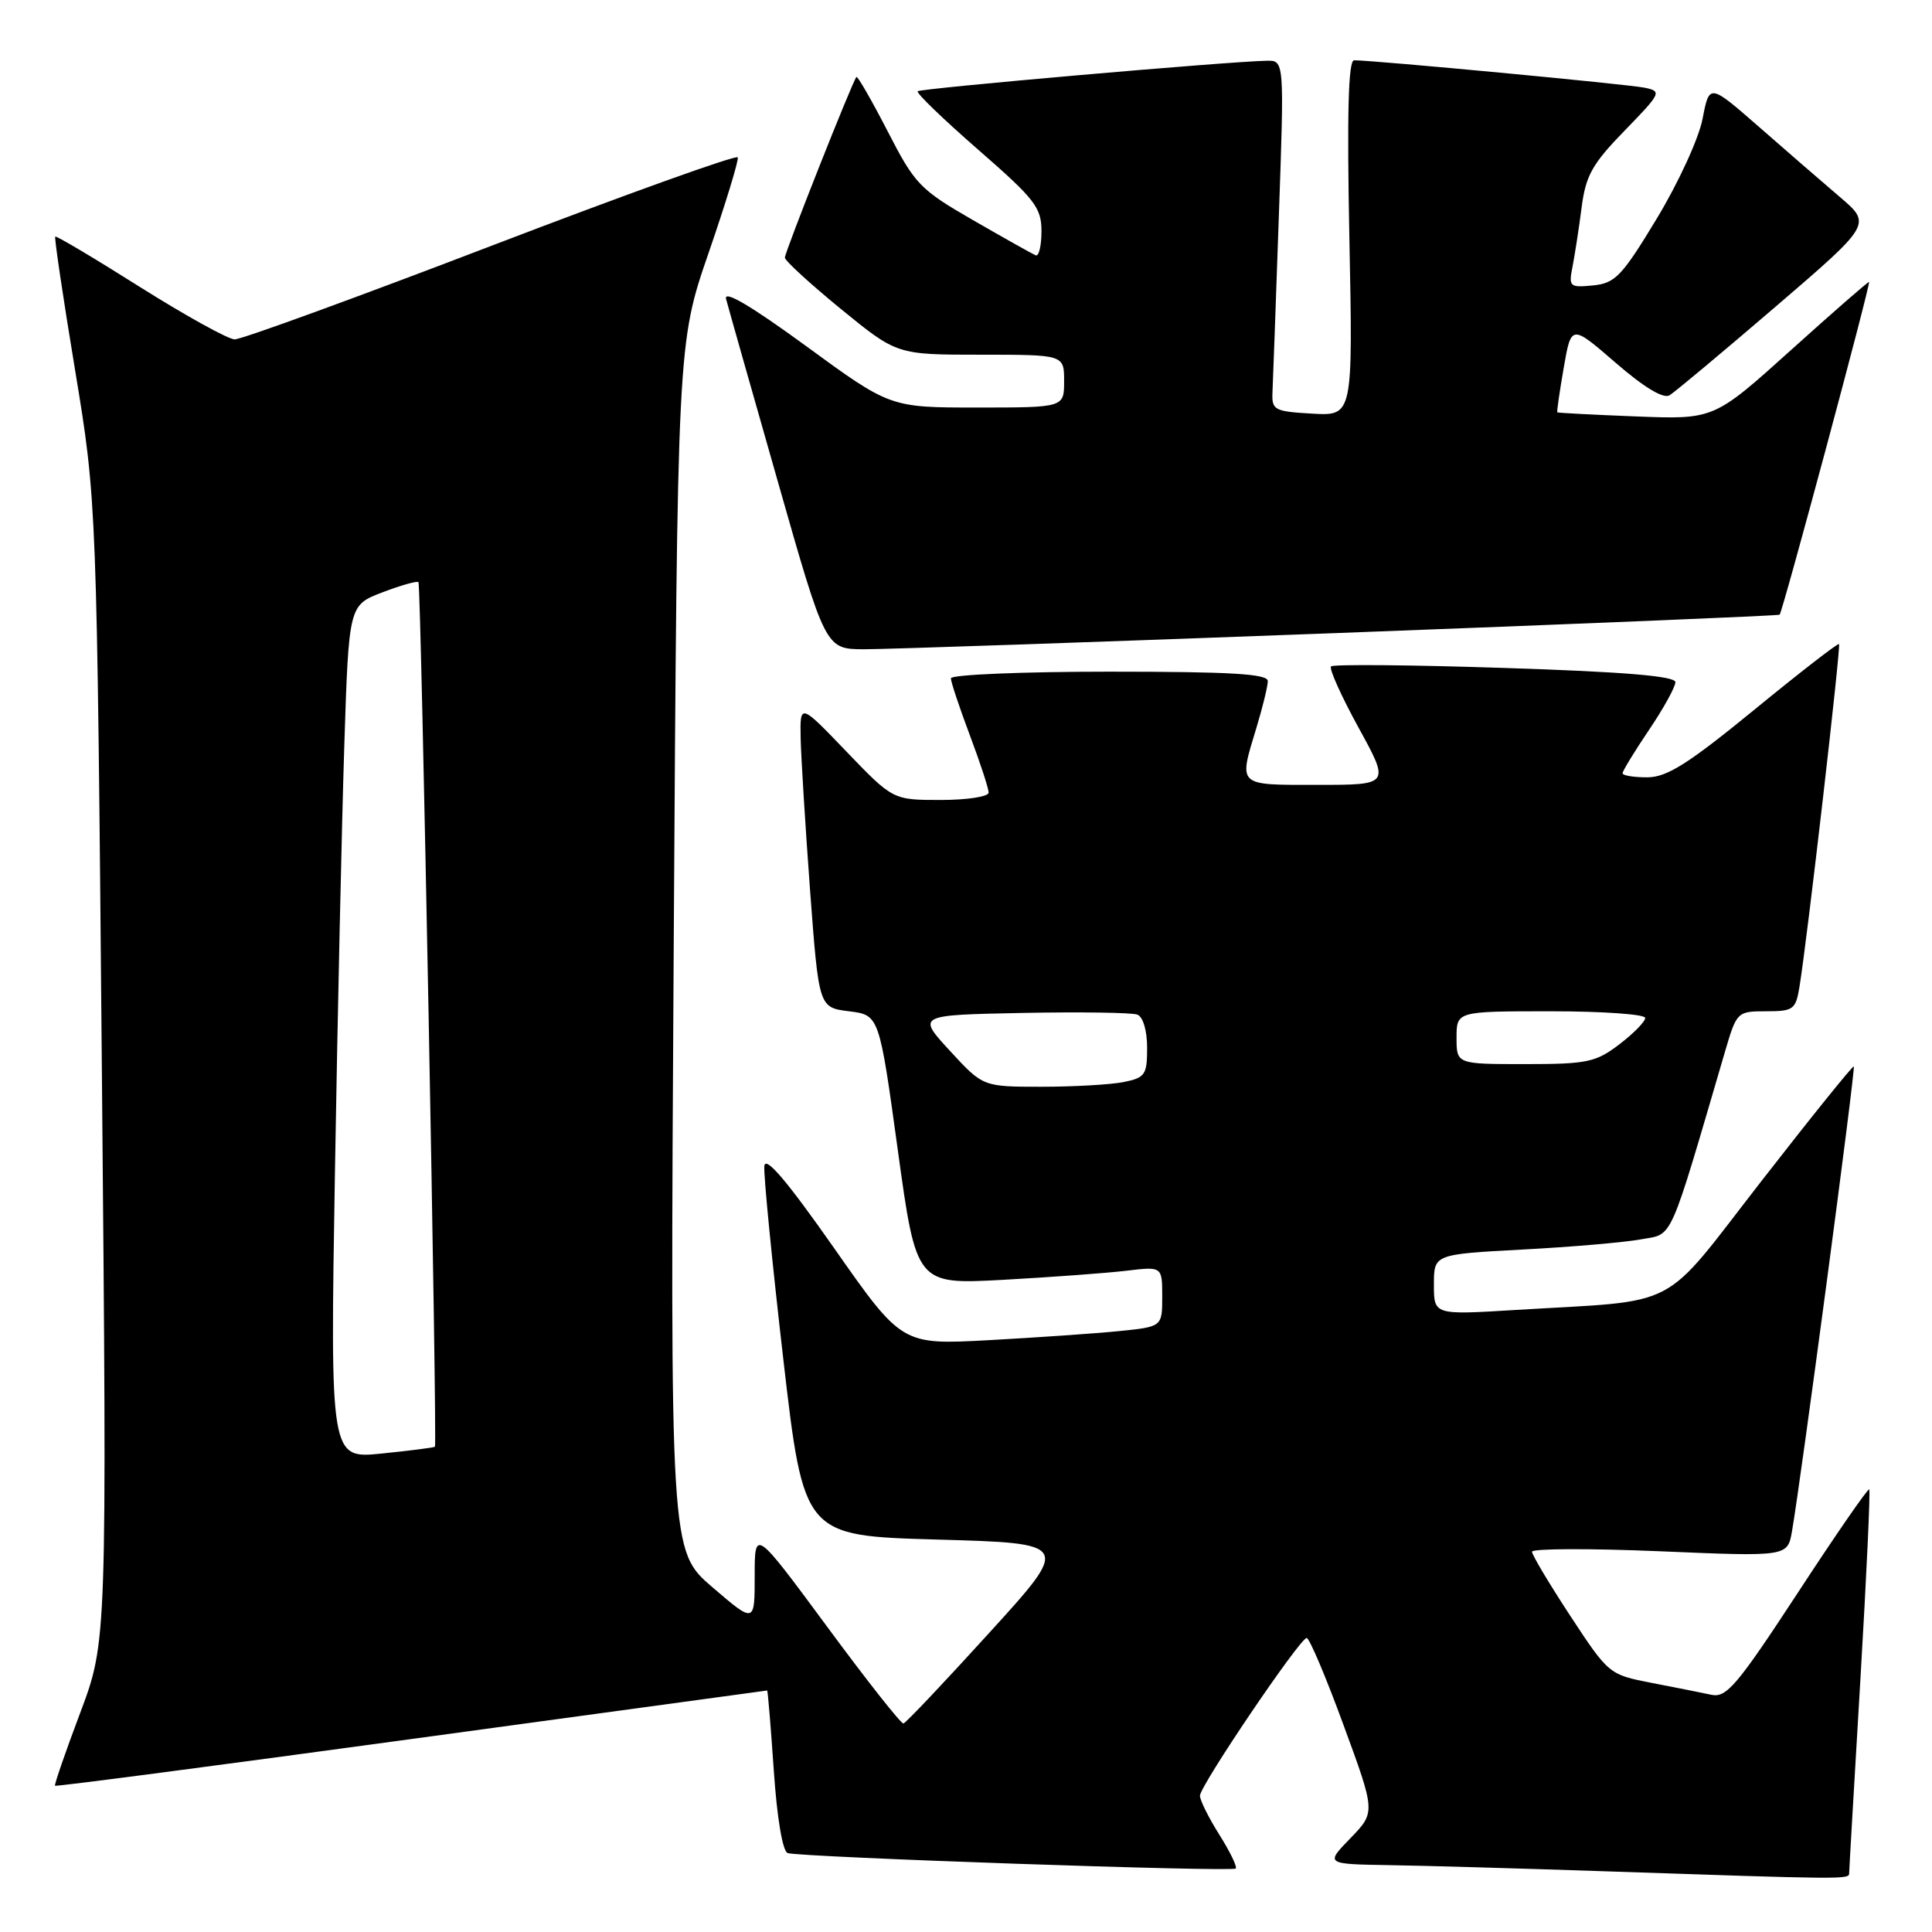 <?xml version="1.0" encoding="UTF-8" standalone="no"?>
<!DOCTYPE svg PUBLIC "-//W3C//DTD SVG 1.1//EN" "http://www.w3.org/Graphics/SVG/1.1/DTD/svg11.dtd" >
<svg xmlns="http://www.w3.org/2000/svg" xmlns:xlink="http://www.w3.org/1999/xlink" version="1.1" viewBox="0 0 256 256">
 <g >
 <path fill="currentColor"
d=" M 245.02 248.25 C 245.02 247.84 245.70 236.28 246.51 222.58 C 247.32 208.87 247.85 197.52 247.68 197.35 C 247.52 197.18 243.25 203.35 238.22 211.05 C 230.19 223.31 228.77 224.99 226.78 224.57 C 225.52 224.30 221.95 223.59 218.84 222.99 C 213.23 221.90 213.15 221.84 208.09 214.14 C 205.29 209.87 203.00 206.04 203.00 205.61 C 203.00 205.19 210.62 205.16 219.93 205.55 C 236.86 206.27 236.86 206.27 237.45 202.89 C 238.60 196.34 245.89 141.55 245.64 141.31 C 245.51 141.17 240.02 147.98 233.45 156.43 C 219.83 173.94 223.11 172.22 200.75 173.58 C 190.00 174.24 190.00 174.24 190.00 170.22 C 190.00 166.20 190.00 166.20 201.75 165.57 C 208.21 165.23 215.27 164.62 217.44 164.22 C 221.77 163.43 221.02 165.10 228.60 139.25 C 230.12 134.08 230.20 134.00 234.03 134.00 C 237.63 134.00 237.95 133.77 238.44 130.75 C 239.46 124.57 243.95 85.61 243.68 85.34 C 243.53 85.19 238.48 89.11 232.46 94.04 C 223.66 101.24 220.87 103.00 218.25 103.00 C 216.46 103.00 215.00 102.76 215.00 102.46 C 215.00 102.16 216.57 99.58 218.50 96.72 C 220.43 93.87 222.00 91.01 222.00 90.39 C 222.00 89.59 215.24 89.02 199.45 88.51 C 187.04 88.10 176.66 88.01 176.37 88.30 C 176.08 88.58 177.72 92.23 180.01 96.41 C 184.18 104.00 184.18 104.00 174.59 104.00 C 163.84 104.00 164.11 104.25 166.49 96.41 C 167.31 93.71 167.98 90.94 167.99 90.25 C 168.00 89.29 163.14 89.00 147.00 89.00 C 135.45 89.00 126.00 89.40 126.00 89.88 C 126.00 90.37 127.13 93.75 128.50 97.40 C 129.88 101.06 131.00 104.49 131.00 105.02 C 131.00 105.56 128.15 106.00 124.66 106.00 C 118.32 106.00 118.32 106.00 112.16 99.59 C 106.00 93.17 106.00 93.17 106.09 97.84 C 106.15 100.40 106.71 109.47 107.34 118.00 C 108.50 133.50 108.50 133.50 112.50 134.00 C 116.50 134.50 116.50 134.50 118.96 152.36 C 121.42 170.21 121.42 170.21 132.96 169.58 C 139.31 169.23 146.64 168.69 149.25 168.38 C 154.00 167.81 154.00 167.81 154.00 171.81 C 154.00 175.80 154.00 175.80 148.25 176.38 C 145.09 176.70 137.32 177.23 131.00 177.58 C 119.50 178.20 119.50 178.20 110.50 165.35 C 104.29 156.49 101.43 153.12 101.28 154.50 C 101.16 155.60 102.29 167.07 103.78 180.00 C 106.50 203.50 106.50 203.50 124.19 204.00 C 141.88 204.50 141.88 204.50 131.07 216.37 C 125.13 222.91 120.02 228.31 119.71 228.37 C 119.40 228.44 114.84 222.66 109.58 215.52 C 100.00 202.55 100.00 202.55 100.00 208.83 C 100.00 215.12 100.00 215.12 94.39 210.31 C 88.79 205.50 88.79 205.50 89.27 125.50 C 89.76 45.50 89.76 45.50 93.89 33.52 C 96.16 26.94 97.90 21.23 97.76 20.85 C 97.62 20.47 82.92 25.75 65.09 32.58 C 47.27 39.41 31.97 44.99 31.09 44.97 C 30.22 44.95 24.57 41.82 18.53 38.02 C 12.50 34.21 7.45 31.21 7.32 31.35 C 7.18 31.49 8.36 39.45 9.95 49.05 C 12.83 66.50 12.83 66.50 13.50 142.00 C 14.18 217.50 14.18 217.50 10.63 226.95 C 8.67 232.15 7.17 236.50 7.29 236.62 C 7.41 236.75 28.66 233.96 54.51 230.43 C 80.35 226.90 101.57 224.01 101.65 224.00 C 101.74 224.00 102.13 228.76 102.53 234.58 C 102.96 240.92 103.70 245.31 104.37 245.54 C 106.00 246.09 163.26 248.07 163.74 247.59 C 163.96 247.37 162.99 245.36 161.57 243.11 C 160.16 240.87 159.00 238.55 159.00 237.94 C 159.00 236.63 172.22 217.09 173.14 217.04 C 173.49 217.02 175.69 222.20 178.02 228.57 C 182.27 240.13 182.27 240.13 178.94 243.57 C 175.61 247.00 175.61 247.00 184.05 247.14 C 188.70 247.21 201.50 247.58 212.50 247.95 C 244.26 249.03 245.00 249.04 245.02 248.25 Z  M 177.50 83.87 C 209.40 82.67 235.64 81.58 235.81 81.45 C 236.18 81.17 247.90 37.57 247.66 37.36 C 247.57 37.28 242.91 41.34 237.31 46.39 C 227.11 55.58 227.11 55.58 216.81 55.18 C 211.14 54.96 206.43 54.71 206.35 54.64 C 206.27 54.56 206.65 51.91 207.20 48.74 C 208.20 42.98 208.20 42.98 214.07 48.06 C 217.84 51.33 220.40 52.87 221.22 52.38 C 221.93 51.95 228.24 46.67 235.26 40.65 C 248.01 29.70 248.01 29.70 243.79 26.10 C 241.47 24.12 236.63 19.93 233.04 16.78 C 226.50 11.07 226.50 11.07 225.60 15.74 C 225.11 18.32 222.40 24.22 219.54 28.95 C 214.91 36.61 214.02 37.53 211.09 37.82 C 207.98 38.12 207.84 38.00 208.37 35.32 C 208.67 33.77 209.22 30.25 209.57 27.50 C 210.12 23.25 210.98 21.72 215.27 17.31 C 220.13 12.31 220.23 12.10 217.91 11.62 C 215.68 11.16 181.85 7.97 179.42 7.99 C 178.66 8.00 178.47 15.04 178.80 31.56 C 179.27 55.11 179.27 55.11 173.89 54.81 C 168.85 54.52 168.51 54.34 168.61 52.00 C 168.68 50.62 169.05 40.16 169.45 28.75 C 170.18 8.00 170.18 8.00 167.84 8.05 C 162.66 8.15 121.96 11.71 121.60 12.09 C 121.38 12.32 124.98 15.79 129.60 19.82 C 137.15 26.40 138.00 27.49 138.00 30.65 C 138.00 32.58 137.65 34.02 137.23 33.83 C 136.80 33.65 133.08 31.56 128.95 29.18 C 121.89 25.11 121.23 24.43 117.61 17.38 C 115.49 13.27 113.63 10.04 113.48 10.20 C 112.97 10.74 104.00 33.39 104.00 34.14 C 104.00 34.54 107.34 37.60 111.42 40.94 C 118.84 47.00 118.84 47.00 129.92 47.00 C 141.00 47.00 141.00 47.00 141.00 50.50 C 141.00 54.00 141.00 54.00 129.48 54.00 C 117.95 54.00 117.95 54.00 106.83 45.87 C 99.46 40.49 95.87 38.38 96.21 39.62 C 96.48 40.66 99.56 51.51 103.05 63.75 C 109.38 86.00 109.38 86.00 114.44 86.03 C 117.22 86.04 145.60 85.07 177.50 83.87 Z  M 44.38 155.40 C 44.73 134.56 45.29 109.10 45.62 98.84 C 46.22 80.19 46.22 80.19 50.67 78.49 C 53.12 77.55 55.27 76.95 55.45 77.14 C 55.79 77.52 57.96 191.36 57.63 191.70 C 57.52 191.81 54.35 192.22 50.59 192.60 C 43.75 193.30 43.75 193.30 44.38 155.40 Z  M 125.88 139.25 C 121.50 134.50 121.50 134.50 135.45 134.22 C 143.13 134.07 149.99 134.17 150.70 134.44 C 151.46 134.73 152.00 136.56 152.00 138.84 C 152.00 142.42 151.74 142.80 148.88 143.38 C 147.16 143.72 142.26 144.00 138.00 144.00 C 130.25 144.00 130.25 144.00 125.88 139.25 Z  M 193.00 137.50 C 193.00 134.00 193.00 134.00 205.50 134.00 C 212.38 134.00 218.00 134.40 218.00 134.88 C 218.00 135.37 216.46 136.94 214.57 138.38 C 211.45 140.76 210.31 141.00 202.07 141.00 C 193.00 141.00 193.00 141.00 193.00 137.50 Z "/>
</g>
</svg>